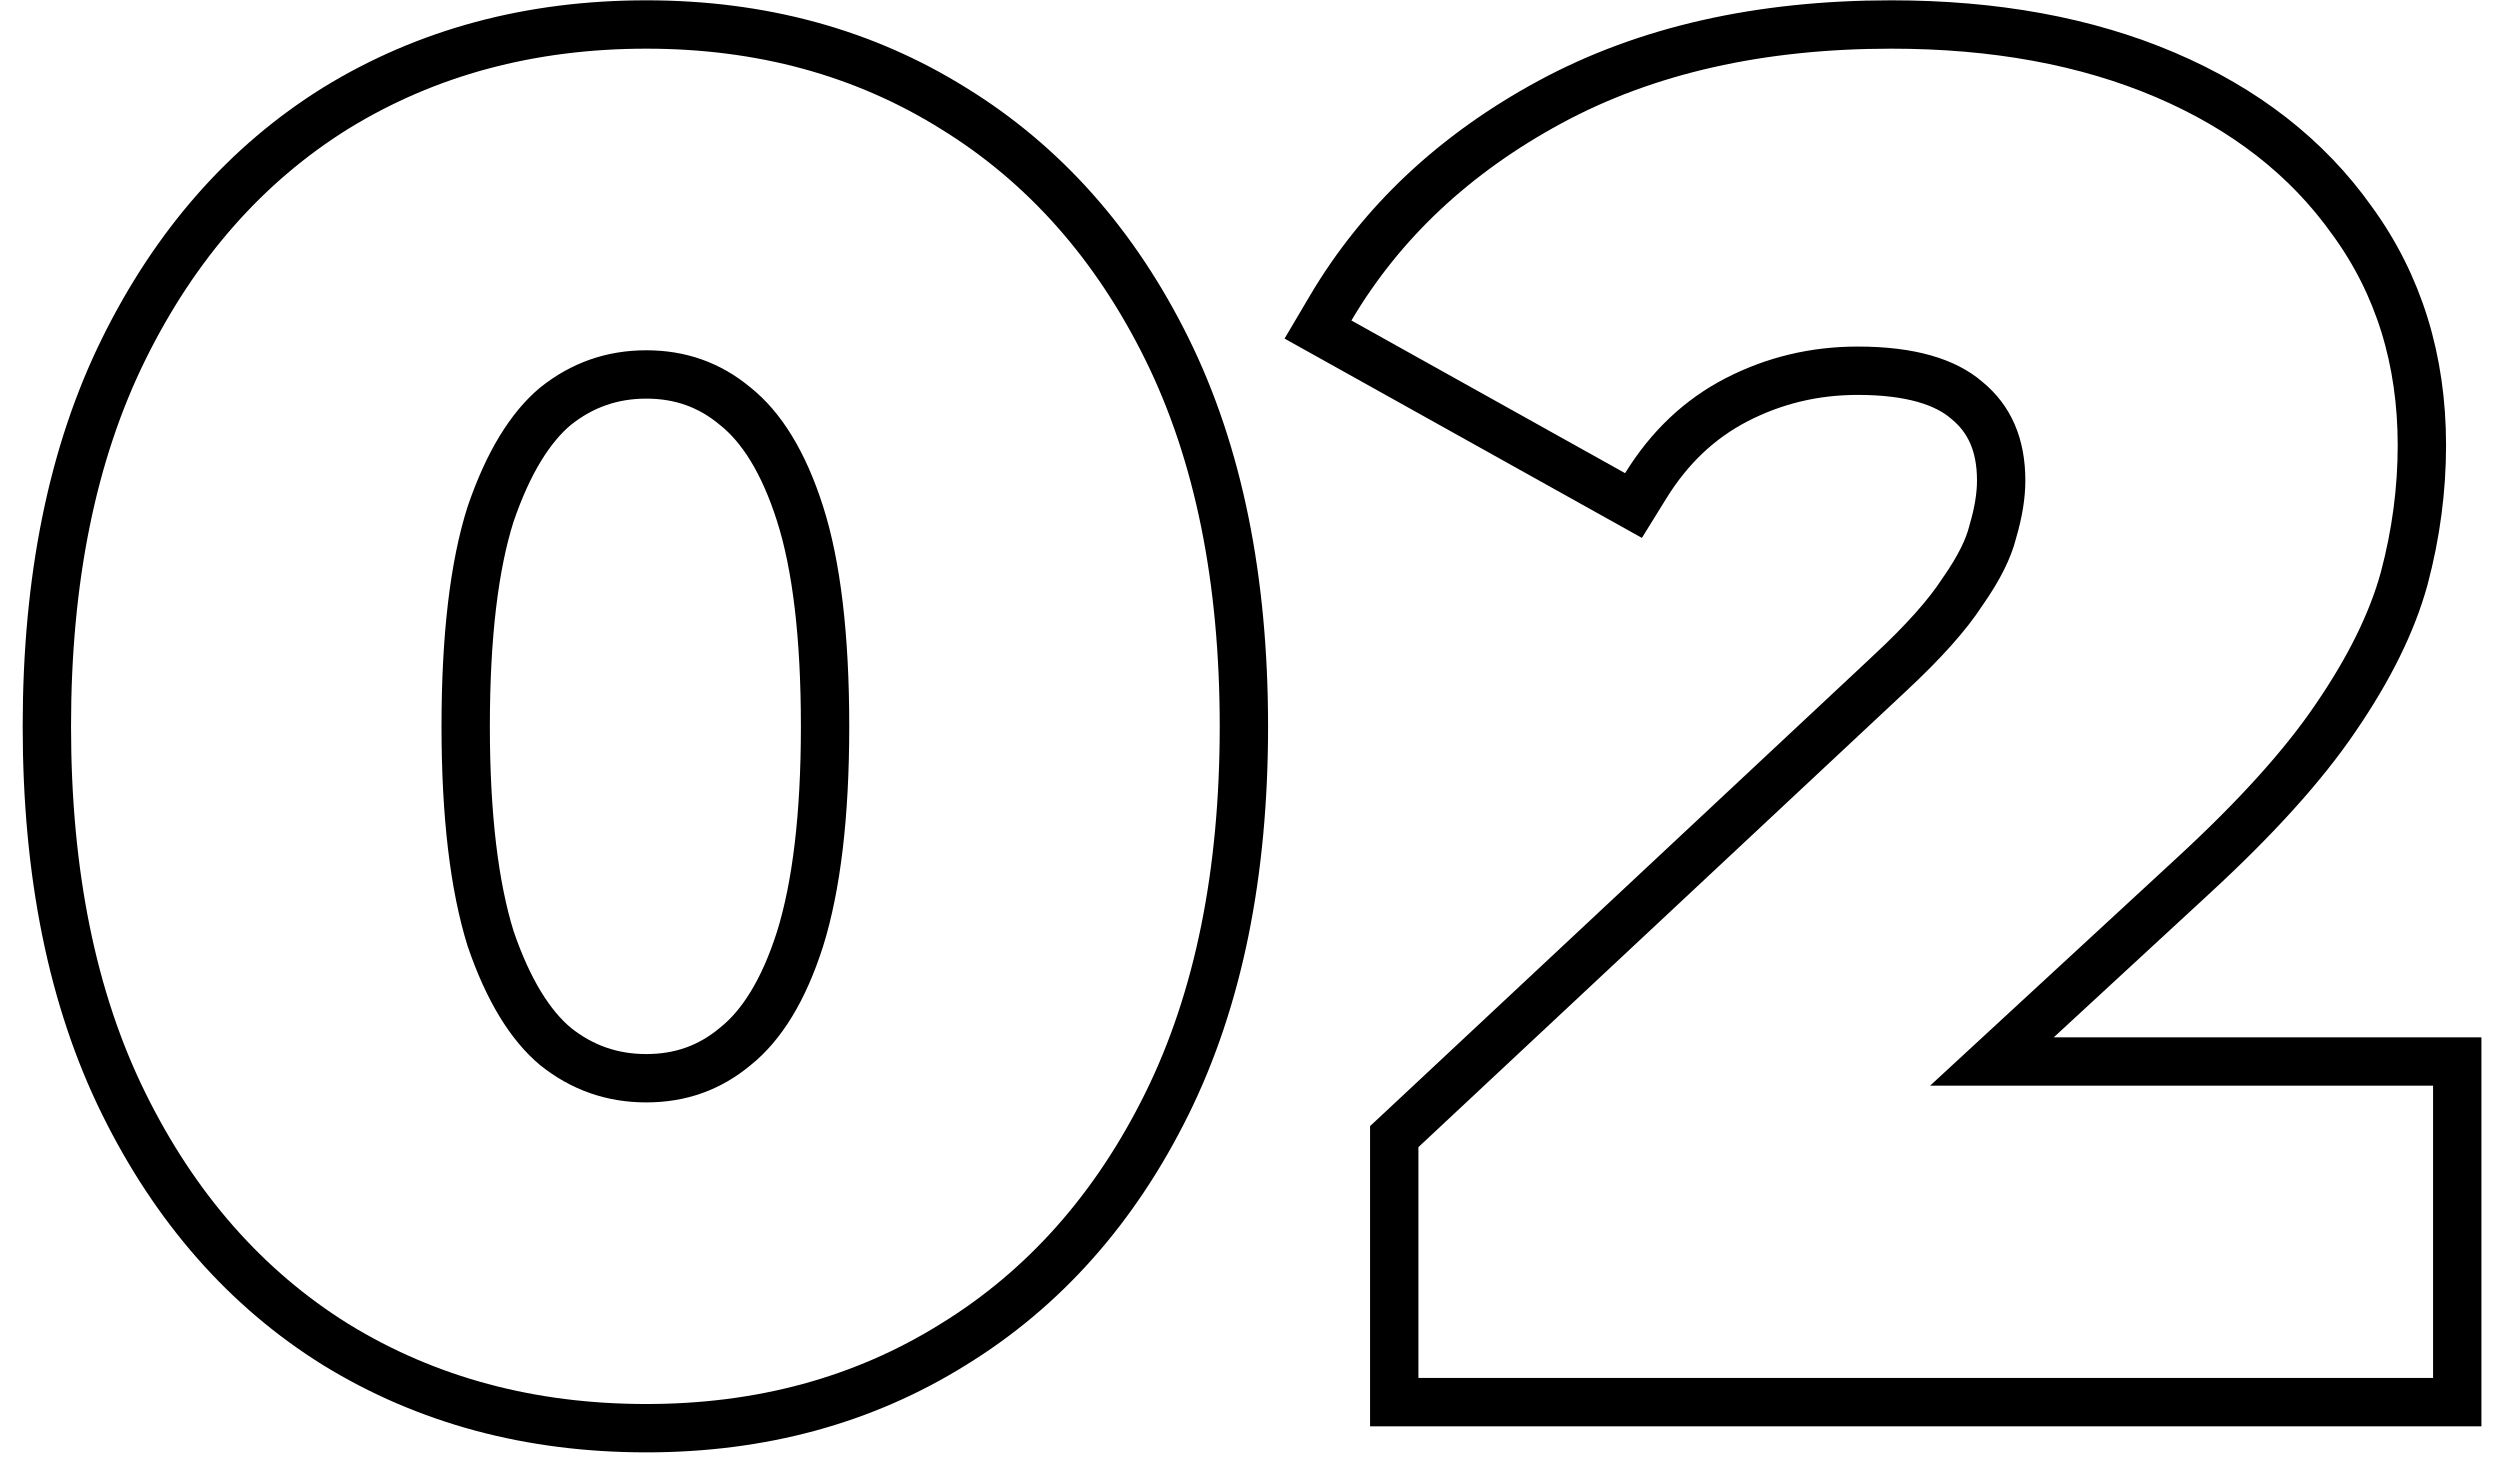 <svg width="109" height="64" viewBox="0 0 109 64" fill="none" xmlns="http://www.w3.org/2000/svg">
<path d="M14.634 58.62L14.64 58.623C18.61 61.062 23.133 62.269 28.179 62.269C33.172 62.269 37.643 61.061 41.559 58.621C45.531 56.18 48.635 52.668 50.878 48.126C53.132 43.563 54.234 38.064 54.234 31.669C54.234 25.274 53.132 19.775 50.878 15.211C48.635 10.67 45.531 7.157 41.559 4.716C37.643 2.277 33.172 1.068 28.179 1.068C23.133 1.068 18.61 2.276 14.64 4.715L14.64 4.715L14.634 4.718C10.716 7.16 7.64 10.672 5.399 15.211C3.145 19.775 2.043 25.274 2.043 31.669C2.043 38.064 3.145 43.563 5.399 48.126C7.64 52.666 10.716 56.178 14.634 58.62ZM32.066 45.619L32.058 45.626L32.05 45.632C30.945 46.553 29.671 47.011 28.179 47.011C26.691 47.011 25.383 46.554 24.219 45.626C23.13 44.715 22.164 43.189 21.389 40.92C20.678 38.628 20.304 35.557 20.304 31.669C20.304 27.722 20.679 24.654 21.388 22.421C22.163 20.151 23.13 18.624 24.219 17.712C25.383 16.784 26.691 16.326 28.179 16.326C29.671 16.326 30.945 16.785 32.05 17.706L32.058 17.712L32.066 17.719C33.199 18.625 34.165 20.144 34.886 22.41C35.597 24.645 35.973 27.716 35.973 31.669C35.973 35.563 35.598 38.637 34.885 40.931C34.164 43.195 33.199 44.713 32.066 45.619ZM60.789 60.079V61.133H61.844H106.082H107.136V60.079V47.335V46.281H106.082H86.848L95.594 38.208C98.331 35.69 100.424 33.383 101.84 31.288C103.291 29.167 104.3 27.139 104.826 25.209L104.828 25.201C105.338 23.277 105.594 21.346 105.594 19.412C105.594 15.696 104.59 12.418 102.555 9.625C100.589 6.851 97.855 4.736 94.401 3.263C90.944 1.79 86.956 1.068 82.461 1.068C76.751 1.068 71.782 2.178 67.593 4.442C63.437 6.689 60.231 9.685 58.014 13.437L57.464 14.368L58.408 14.894L70.34 21.55L71.221 22.041L71.751 21.184C72.794 19.494 74.117 18.253 75.72 17.427C77.353 16.586 79.108 16.164 81 16.164C83.315 16.164 84.831 16.657 85.749 17.45L85.758 17.458L85.767 17.465C86.734 18.263 87.251 19.38 87.251 20.954C87.251 21.589 87.138 22.326 86.888 23.173L86.882 23.194L86.877 23.215C86.703 23.911 86.291 24.766 85.575 25.788L85.564 25.803L85.555 25.818C84.918 26.798 83.878 27.975 82.393 29.354L82.391 29.357L61.124 49.244L60.789 49.556V50.014V60.079Z" stroke="black" stroke-width="2.108"/>
</svg>
